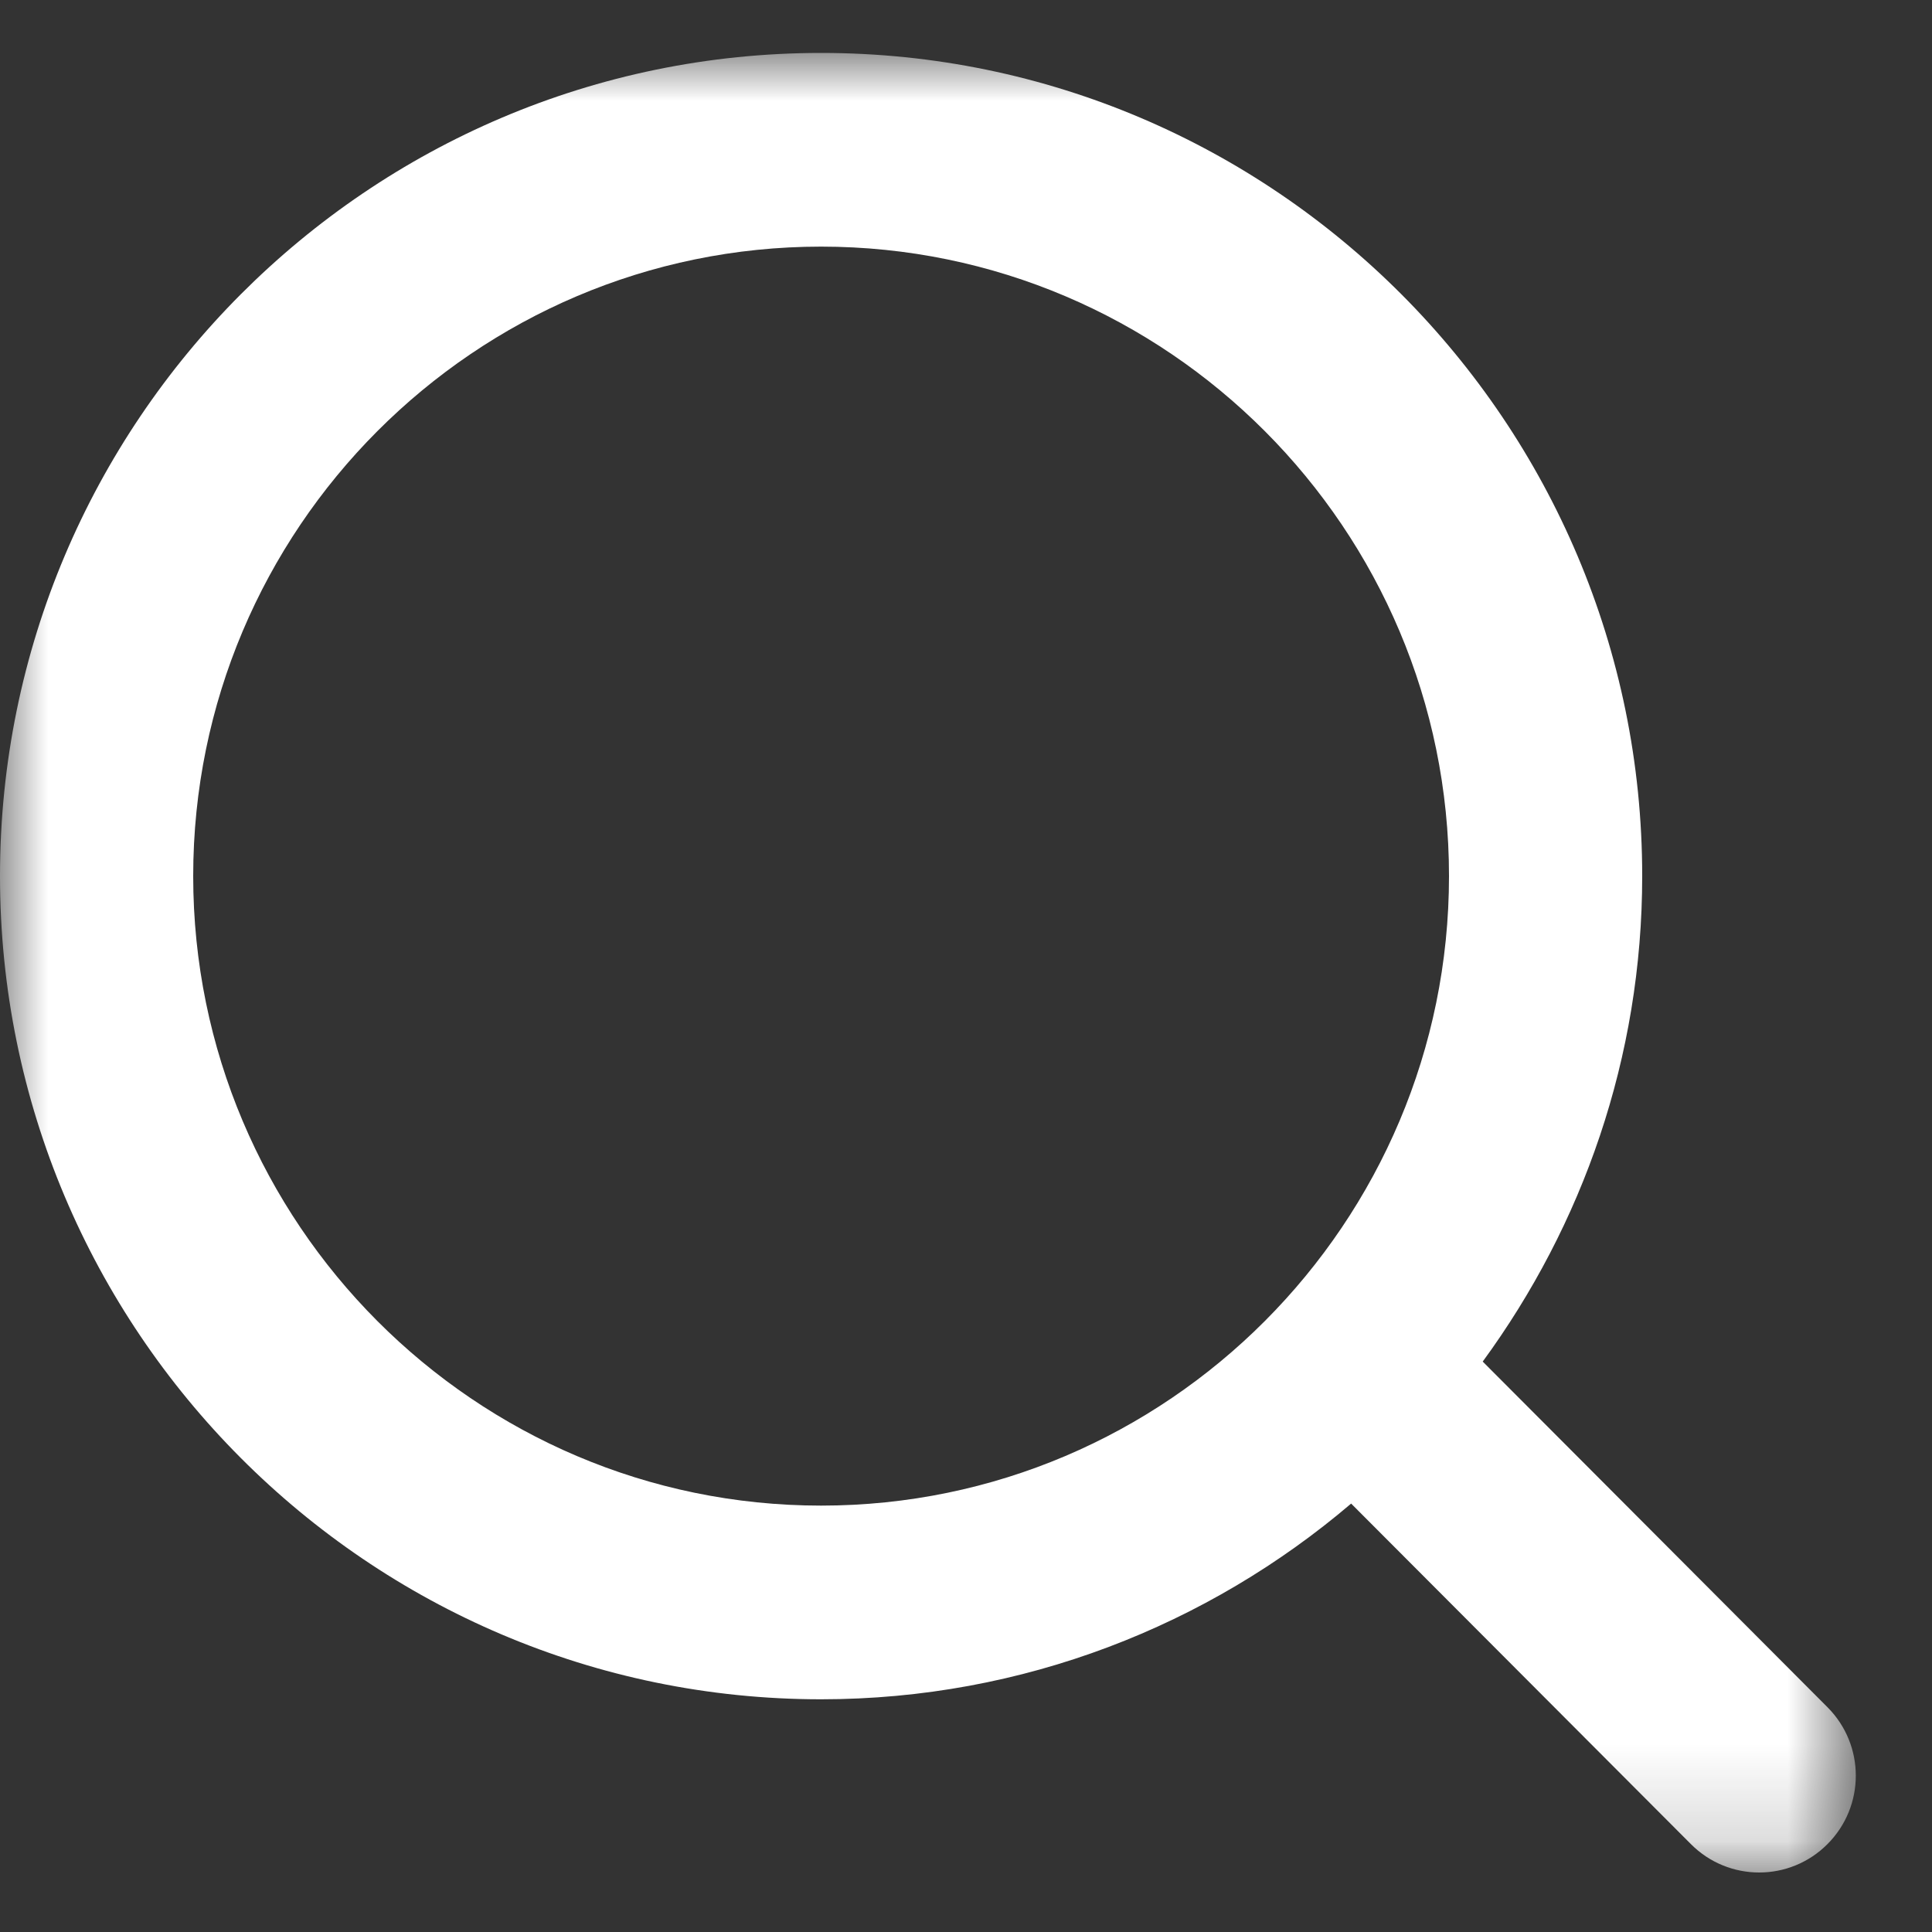 <svg xmlns="http://www.w3.org/2000/svg" xmlns:xlink="http://www.w3.org/1999/xlink" width="20" height="20" viewBox="0 0 20 20">
    <rect x="0" y="0" width="20" height="20" fill="#333333" stroke="none"/>
    <defs>
        <path id="prefix__a" d="M0 0L19.211 0 19.211 18.836 0 18.836z"/>
    </defs>
    <g fill="none" fill-rule="evenodd" opacity="1" transform="translate(0 .548)">
        <mask id="prefix__b" fill="#fff">
            <use xlink:href="#prefix__a"/>
        </mask>
        <path fill="#FFF" d="M8.5 15.038c-3.584 0-6.5-2.924-6.5-6.517 0-3.593 2.916-6.516 6.5-6.516S15 4.928 15 8.521s-2.916 6.517-6.5 6.517m10.418 2.087l-3.569-3.578C16.382 12.135 17 10.402 17 8.52 17 3.823 13.187 0 8.5 0 3.813 0 0 3.823 0 8.521c0 4.7 3.813 8.522 8.5 8.522 2.091 0 4.006-.765 5.487-2.026l3.517 3.525c.195.196.451.294.707.294.256 0 .512-.098.707-.294.391-.392.391-1.025 0-1.417" mask="url(#prefix__b)"/>
    </g>
</svg>
